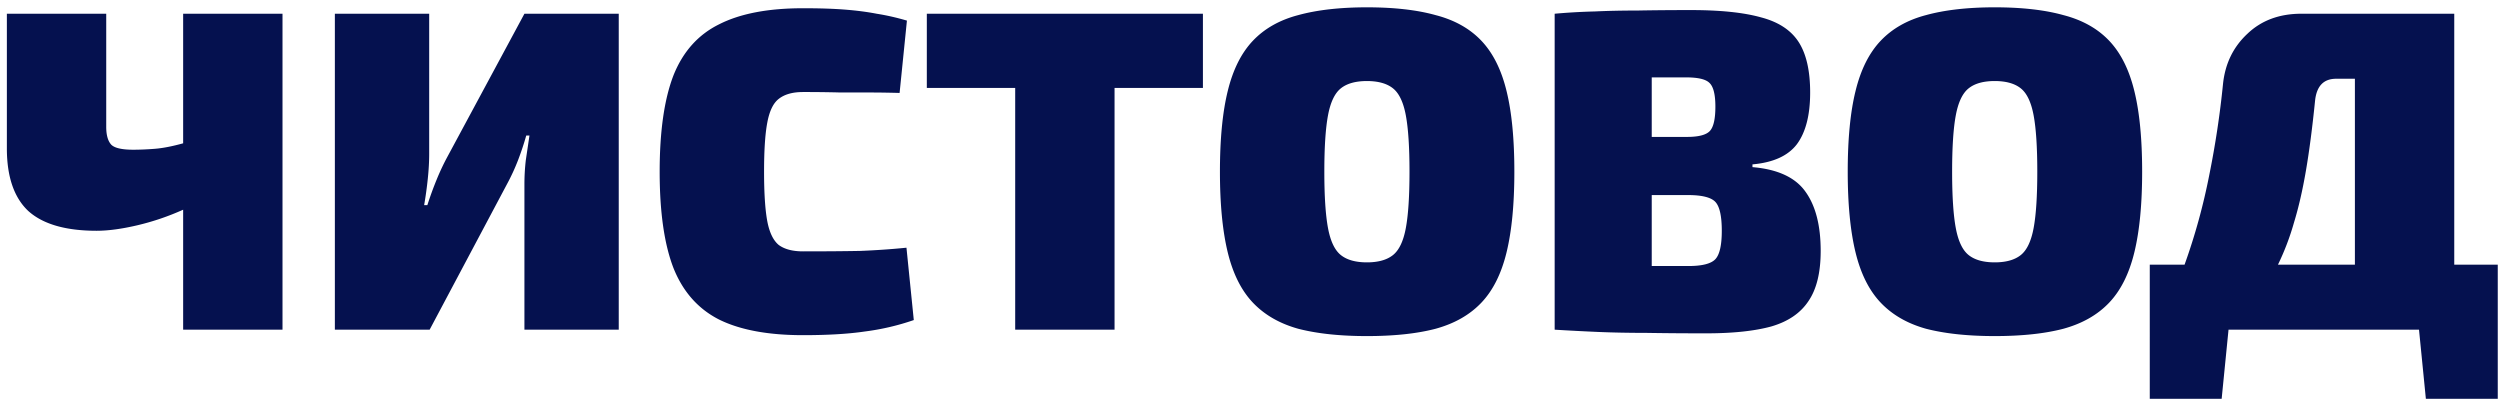 <svg width="273" height="44" fill="none" xmlns="http://www.w3.org/2000/svg"><path d="M11.6 1.5v12.35c0 .9.183 1.55.55 1.95.367.367 1.167.55 2.4.55.733 0 1.517-.033 2.35-.1.867-.067 1.9-.267 3.1-.6V1.5h10.85V36H20V22.9c-1.633.733-3.3 1.3-5 1.7-1.7.4-3.183.6-4.45.6-3.367 0-5.85-.717-7.45-2.15C1.533 21.583.75 19.3.75 16.2V1.5H11.6zm55.967 0V36h-10.3V20.15c0-.9.05-1.783.15-2.65l.4-2.7h-.35a32.062 32.062 0 01-.9 2.7 22.585 22.585 0 01-1.2 2.6L46.917 36h-10.35V1.5h10.3v15.3c0 .833-.05 1.733-.15 2.7-.1.967-.233 1.933-.4 2.9h.35c.3-.933.633-1.85 1-2.75.366-.9.767-1.75 1.2-2.55l8.4-15.6h10.3zM87.686.9c1.8 0 3.333.05 4.6.15 1.266.1 2.416.25 3.45.45 1.066.167 2.166.417 3.3.75l-.8 7.9c-1.167-.033-2.25-.05-3.25-.05h-3.2a142.7 142.7 0 00-4.1-.05c-1.134 0-2.017.25-2.65.75-.6.467-1.017 1.333-1.25 2.6-.234 1.233-.35 3.017-.35 5.35 0 2.333.116 4.133.35 5.4.233 1.233.65 2.1 1.25 2.6.633.467 1.516.7 2.65.7 2.5 0 4.583-.017 6.25-.05 1.7-.067 3.383-.183 5.05-.35l.8 7.9a26.56 26.56 0 01-5.35 1.25c-1.8.267-4.05.4-6.75.4-3.8 0-6.85-.567-9.15-1.7-2.3-1.167-3.967-3.05-5-5.65-1-2.6-1.5-6.1-1.5-10.5s.5-7.9 1.5-10.5c1.033-2.6 2.7-4.467 5-5.6 2.3-1.167 5.35-1.75 9.15-1.75zm43.673.6v8.1h-9.65V36h-10.85V9.6h-9.65V1.5h30.15zm17.908-.7c2.967 0 5.467.283 7.5.85 2.067.533 3.734 1.467 5 2.8 1.267 1.333 2.184 3.167 2.75 5.5.567 2.3.85 5.233.85 8.8 0 3.533-.283 6.467-.85 8.8-.566 2.333-1.483 4.167-2.75 5.5-1.266 1.333-2.933 2.283-5 2.85-2.033.533-4.533.8-7.5.8-2.933 0-5.433-.267-7.5-.8-2.033-.567-3.683-1.517-4.95-2.85-1.266-1.333-2.183-3.167-2.75-5.5-.566-2.333-.85-5.267-.85-8.8 0-3.567.284-6.5.85-8.8.567-2.333 1.484-4.167 2.75-5.5 1.267-1.333 2.917-2.267 4.95-2.8 2.067-.567 4.567-.85 7.5-.85zm0 8.05c-1.233 0-2.183.267-2.85.8-.666.533-1.133 1.517-1.4 2.95-.266 1.433-.4 3.483-.4 6.15 0 2.667.134 4.717.4 6.15.267 1.433.734 2.417 1.4 2.95.667.533 1.617.8 2.85.8 1.234 0 2.184-.267 2.85-.8.667-.533 1.134-1.517 1.4-2.95.267-1.433.4-3.483.4-6.15 0-2.667-.133-4.717-.4-6.15-.266-1.433-.733-2.417-1.4-2.95-.666-.533-1.616-.8-2.85-.8zm35.402-7.75c3.2 0 5.75.267 7.65.8 1.9.5 3.266 1.4 4.1 2.7.833 1.3 1.25 3.133 1.25 5.5 0 2.467-.484 4.35-1.45 5.65-.967 1.267-2.584 2-4.85 2.2v.3c2.766.233 4.7 1.133 5.8 2.7 1.1 1.533 1.65 3.683 1.65 6.45 0 2.367-.45 4.2-1.35 5.5-.867 1.3-2.217 2.217-4.05 2.75-1.834.5-4.2.75-7.1.75-2.467 0-4.65-.017-6.55-.05-1.867 0-3.6-.033-5.2-.1-1.567-.067-3.167-.15-4.8-.25V1.5a67.38 67.38 0 014.4-.25c1.433-.067 2.983-.1 4.65-.1 1.7-.033 3.65-.05 5.85-.05zm-.55 7.35h-3.75v6.5h3.85c1.266 0 2.1-.217 2.5-.65.4-.433.6-1.317.6-2.65s-.217-2.2-.65-2.6c-.4-.4-1.25-.6-2.55-.6zm.2 12.85h-3.95v7.75h4c1.5 0 2.483-.25 2.95-.75.466-.5.7-1.533.7-3.1 0-1.6-.234-2.65-.7-3.15-.467-.5-1.467-.75-3-.75zM217.822.8c2.967 0 5.467.283 7.5.85 2.067.533 3.733 1.467 5 2.8 1.267 1.333 2.183 3.167 2.75 5.5.567 2.3.85 5.233.85 8.8 0 3.533-.283 6.467-.85 8.8-.567 2.333-1.483 4.167-2.75 5.5-1.267 1.333-2.933 2.283-5 2.85-2.033.533-4.533.8-7.5.8-2.933 0-5.433-.267-7.5-.8-2.033-.567-3.683-1.517-4.95-2.85-1.267-1.333-2.183-3.167-2.75-5.5-.567-2.333-.85-5.267-.85-8.8 0-3.567.283-6.5.85-8.8.567-2.333 1.483-4.167 2.75-5.5 1.267-1.333 2.917-2.267 4.95-2.8 2.067-.567 4.567-.85 7.5-.85zm0 8.05c-1.233 0-2.183.267-2.85.8-.667.533-1.133 1.517-1.4 2.95-.267 1.433-.4 3.483-.4 6.15 0 2.667.133 4.717.4 6.15.267 1.433.733 2.417 1.4 2.95.667.533 1.617.8 2.85.8s2.183-.267 2.85-.8c.667-.533 1.133-1.517 1.4-2.95.267-1.433.4-3.483.4-6.15 0-2.667-.133-4.717-.4-6.15-.267-1.433-.733-2.417-1.4-2.95-.667-.533-1.617-.8-2.85-.8zm54.933 20.05v14.65h-7.85l-.75-7.55h-20.8l-.75 7.55h-7.85V28.9h3.8a66.993 66.993 0 002.7-9.8c.667-3.3 1.167-6.617 1.5-9.95.233-2.2 1.117-4.017 2.65-5.45 1.533-1.467 3.5-2.2 5.9-2.2h16.7v27.4h4.75zM252.805 11c-.3 2.967-.633 5.517-1 7.65s-.8 4.017-1.3 5.65a27.996 27.996 0 01-1.75 4.6h8.4V8.6h-2.05c-1.367 0-2.133.8-2.3 2.4z" fill="#05114F"/></svg>